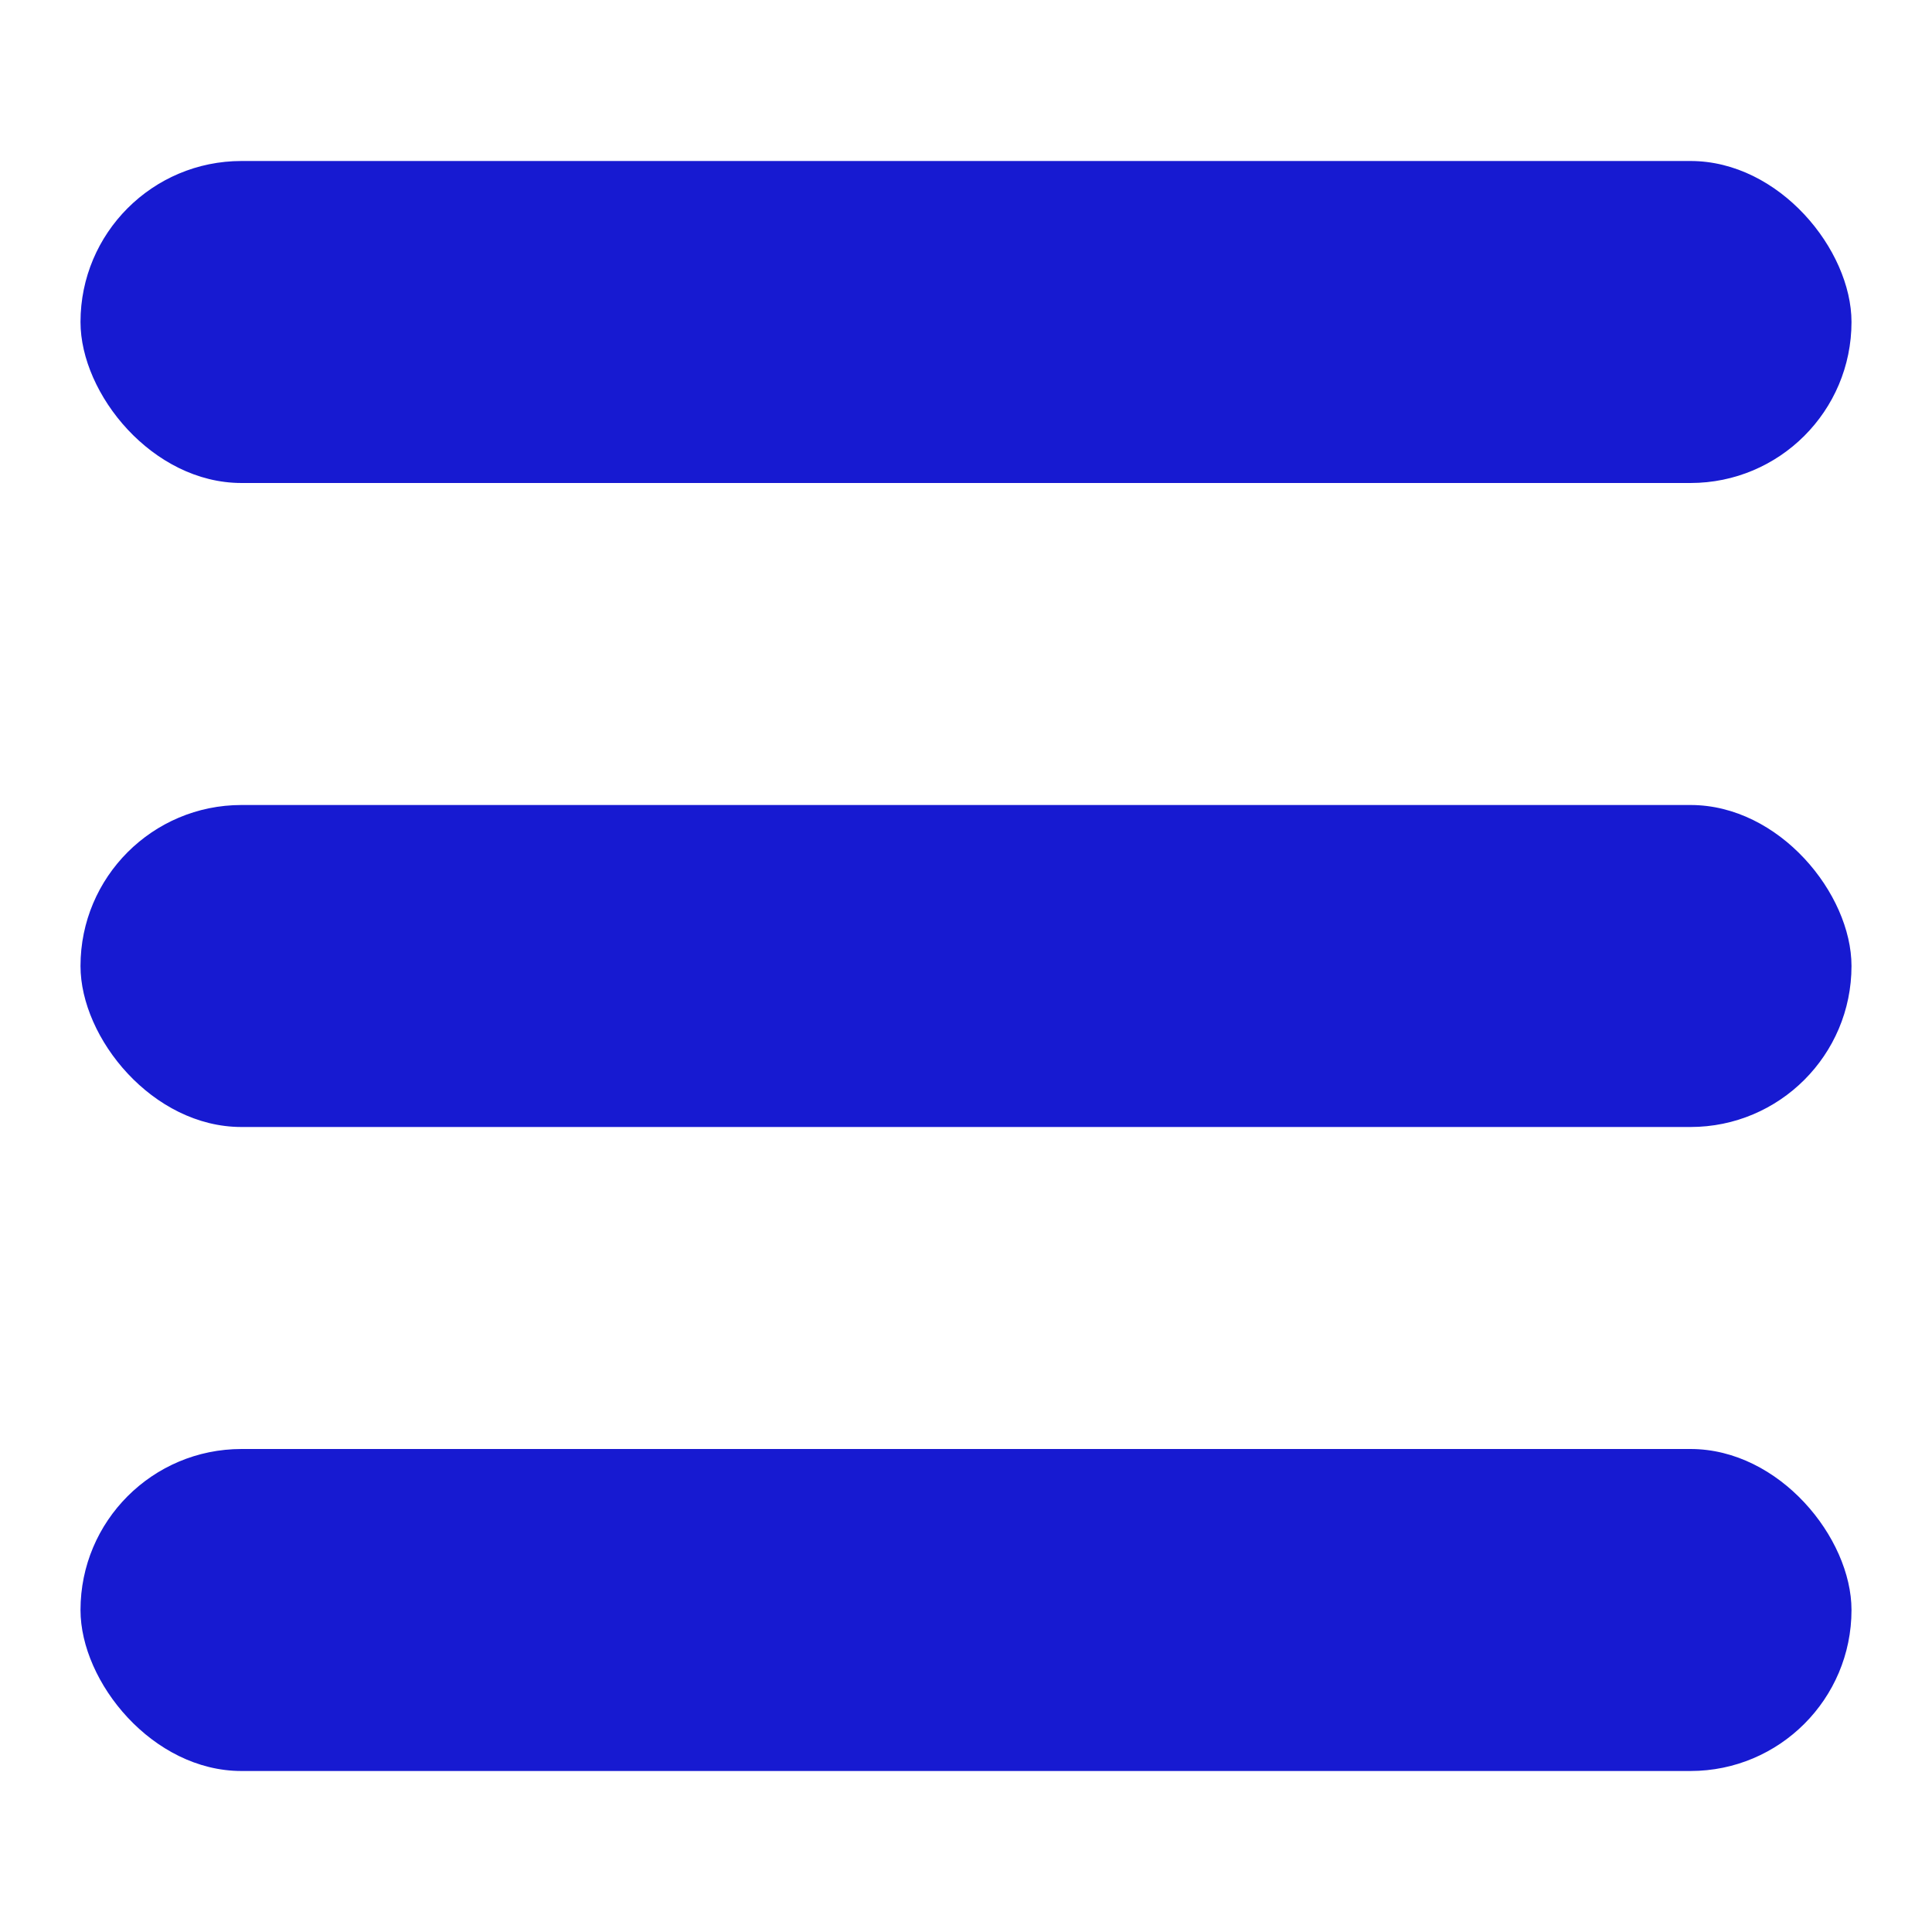 <svg viewBox="0 0 24 24" xmlns="http://www.w3.org/2000/svg"><rect height="4" rx="2" width="22" x="1" y="2" fill="#171ad1" class="fill-232323"></rect><rect height="4" rx="2" width="22" x="1" y="18" fill="#171ad1" class="fill-232323"></rect><rect height="4" rx="2" width="22" x="1" y="10" fill="#171ad1" class="fill-232323"></rect></svg>